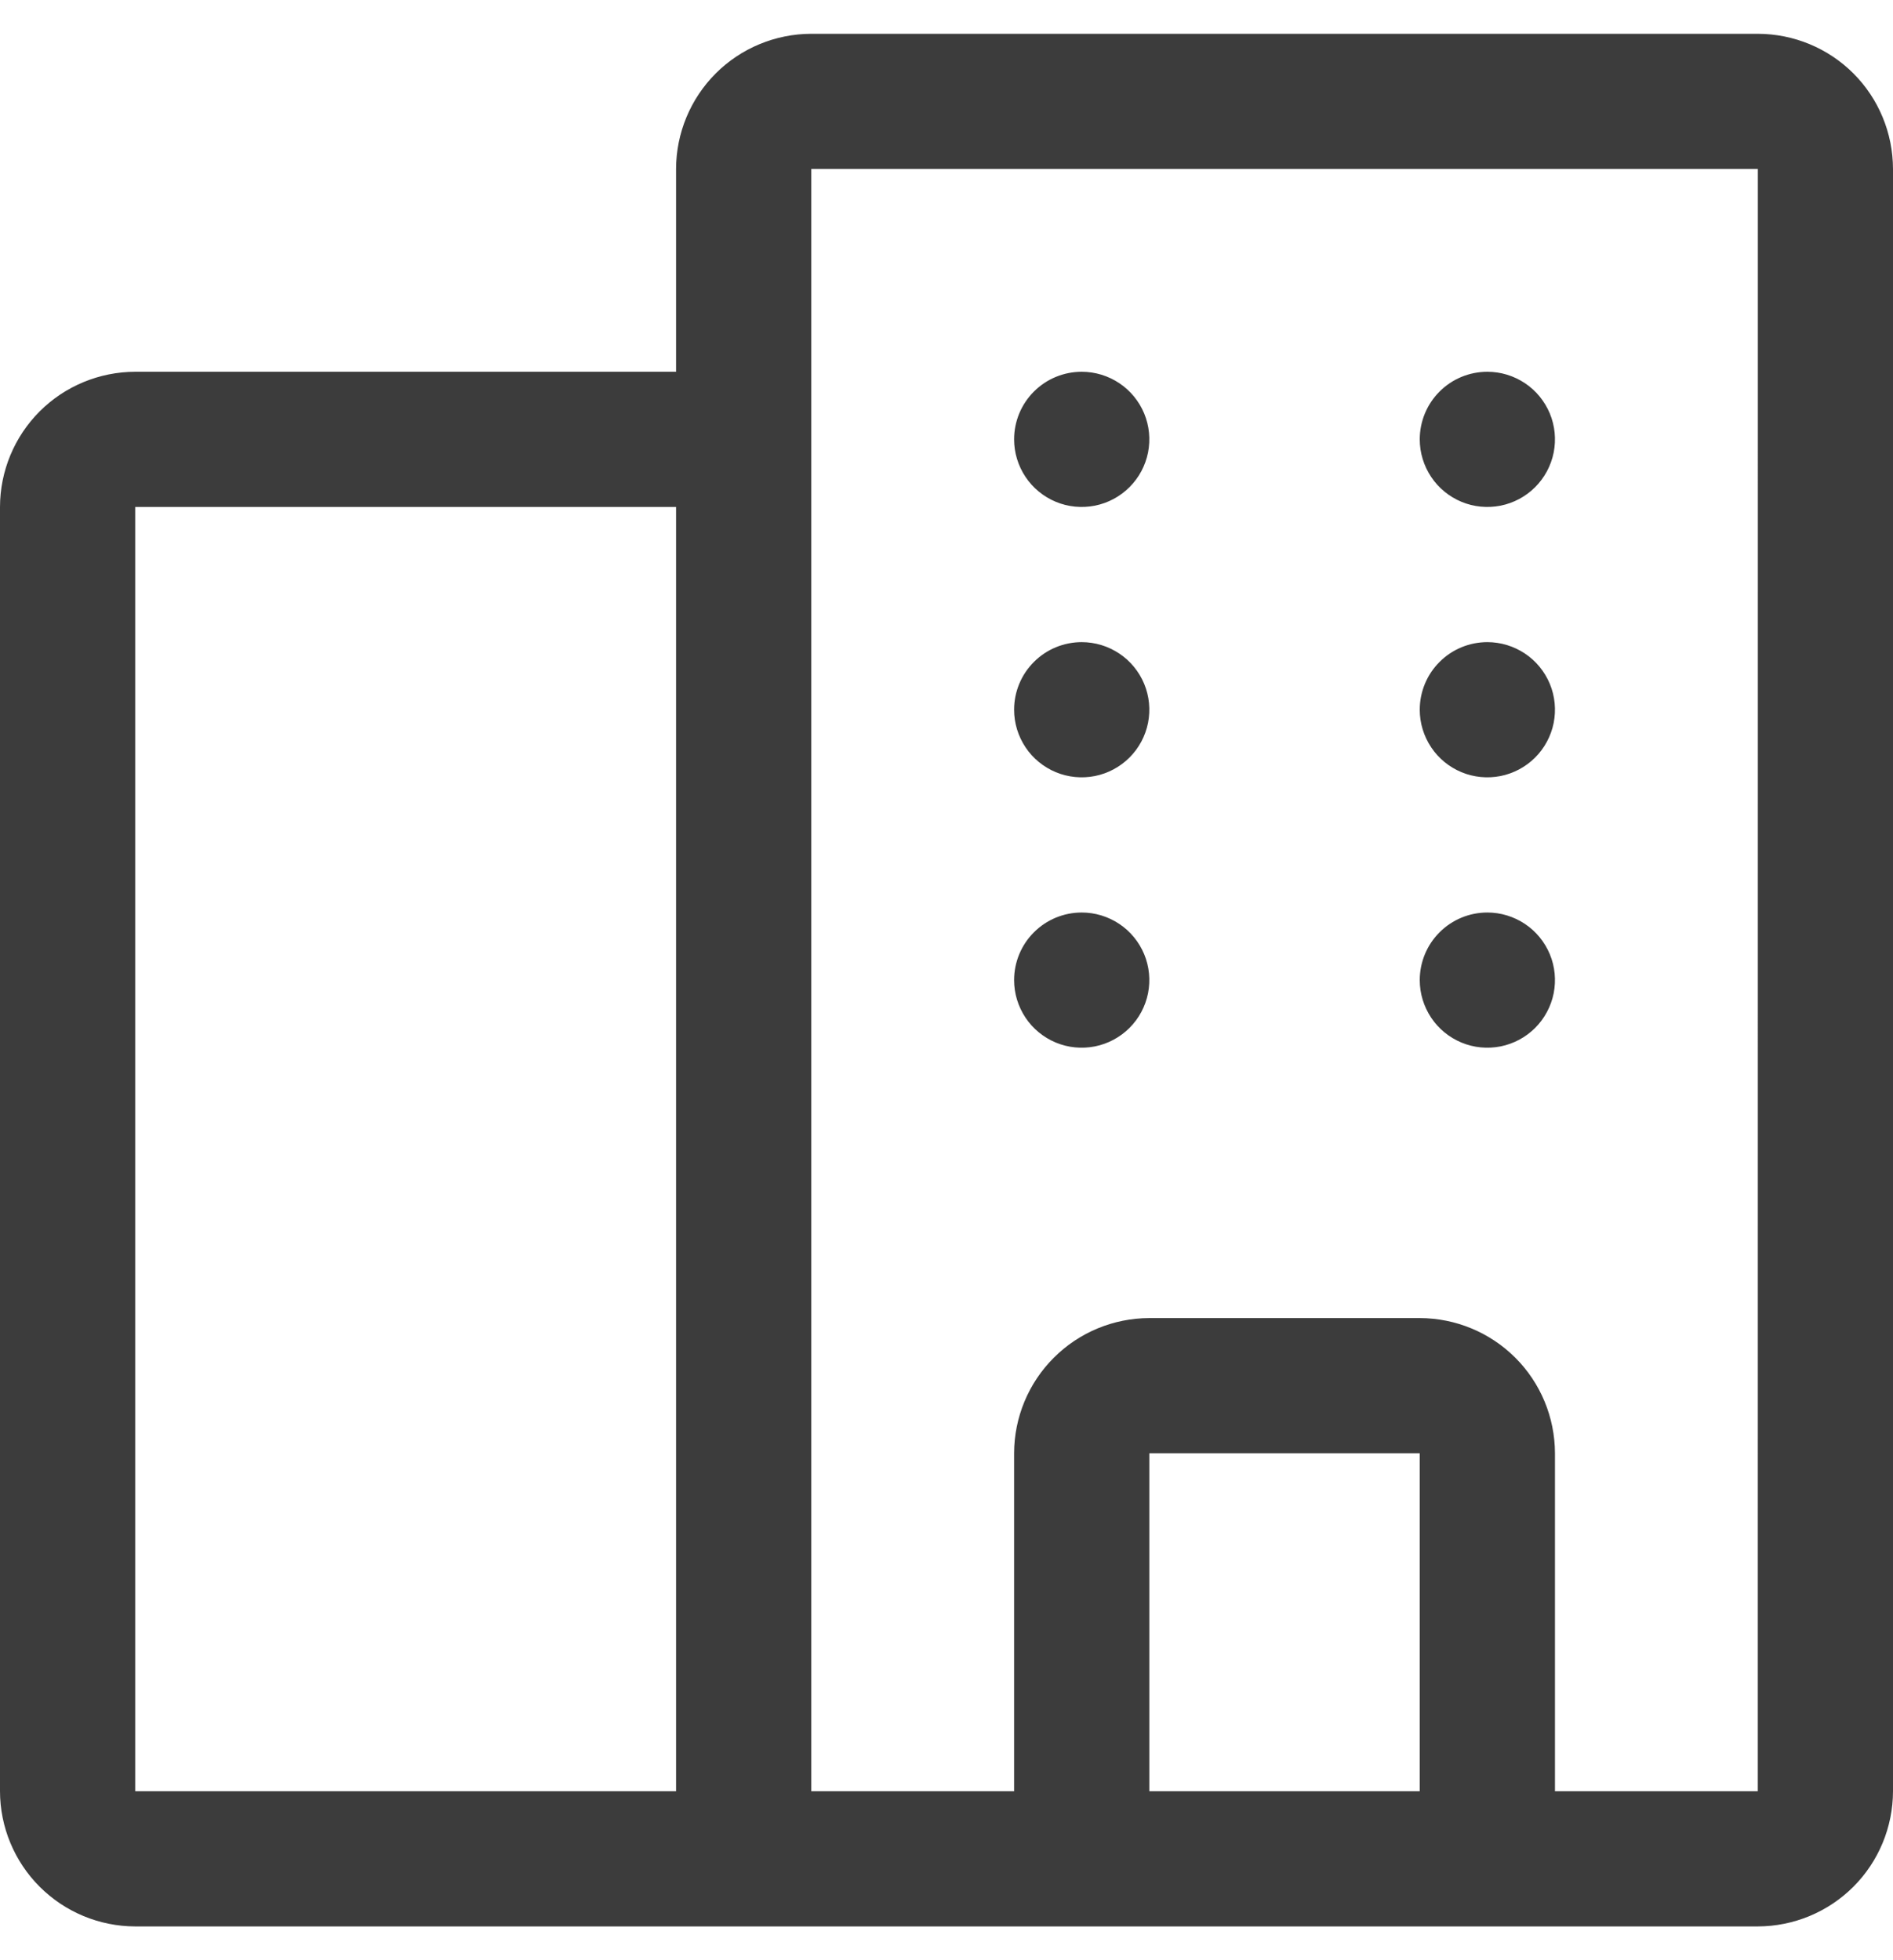 <svg width="28" height="29" viewBox="0 0 28 29" fill="none" xmlns="http://www.w3.org/2000/svg">
<path d="M2 5.5H10V2.5C10.001 1.97 10.212 1.461 10.587 1.086C10.961 0.712 11.47 0.501 12 0.5H26C26.53 0.501 27.039 0.711 27.414 1.086C27.789 1.461 27.999 1.97 28 2.5V26.5C27.999 27.03 27.788 27.539 27.414 27.913C27.039 28.288 26.53 28.499 26 28.5H2C1.47 28.499 0.962 28.288 0.587 27.913C0.212 27.538 0.001 27.03 0 26.5V7.5C0.001 6.97 0.212 6.461 0.587 6.086C0.961 5.712 1.47 5.501 2 5.5ZM17 26.5H21V21.5H17V26.5ZM12 26.5H15V21.5C15.001 20.97 15.212 20.461 15.587 20.087C15.961 19.712 16.47 19.501 17 19.5H21C21.53 19.501 22.039 19.712 22.414 20.087C22.788 20.461 22.999 20.97 23 21.5V26.5H26L26.001 2.5H12V26.5ZM2 26.5H10V7.5H2V26.5ZM15 14.5C15 14.698 15.059 14.891 15.169 15.056C15.278 15.22 15.435 15.348 15.617 15.424C15.8 15.5 16.001 15.519 16.195 15.481C16.389 15.442 16.567 15.347 16.707 15.207C16.847 15.067 16.942 14.889 16.981 14.695C17.019 14.501 17 14.3 16.924 14.117C16.848 13.935 16.72 13.778 16.556 13.669C16.391 13.559 16.198 13.5 16 13.5C15.735 13.5 15.48 13.605 15.293 13.793C15.105 13.98 15 14.235 15 14.5ZM15 10.5C15 10.698 15.059 10.891 15.169 11.056C15.278 11.22 15.435 11.348 15.617 11.424C15.8 11.5 16.001 11.519 16.195 11.481C16.389 11.442 16.567 11.347 16.707 11.207C16.847 11.067 16.942 10.889 16.981 10.695C17.019 10.501 17 10.3 16.924 10.117C16.848 9.935 16.72 9.778 16.556 9.669C16.391 9.559 16.198 9.5 16 9.5C15.735 9.5 15.48 9.605 15.293 9.793C15.105 9.98 15 10.235 15 10.5ZM15 6.5C15 6.698 15.059 6.891 15.169 7.056C15.278 7.22 15.435 7.348 15.617 7.424C15.8 7.5 16.001 7.519 16.195 7.481C16.389 7.442 16.567 7.347 16.707 7.207C16.847 7.067 16.942 6.889 16.981 6.695C17.019 6.501 17 6.3 16.924 6.117C16.848 5.935 16.72 5.778 16.556 5.669C16.391 5.559 16.198 5.5 16 5.5C15.735 5.5 15.48 5.605 15.293 5.793C15.105 5.98 15 6.235 15 6.5ZM21 14.5C21 14.698 21.059 14.891 21.169 15.056C21.278 15.22 21.435 15.348 21.617 15.424C21.8 15.5 22.001 15.519 22.195 15.481C22.389 15.442 22.567 15.347 22.707 15.207C22.847 15.067 22.942 14.889 22.981 14.695C23.019 14.501 23 14.3 22.924 14.117C22.848 13.935 22.72 13.778 22.556 13.669C22.391 13.559 22.198 13.5 22 13.5C21.735 13.5 21.48 13.605 21.293 13.793C21.105 13.98 21 14.235 21 14.5ZM21 10.5C21 10.698 21.059 10.891 21.169 11.056C21.278 11.22 21.435 11.348 21.617 11.424C21.8 11.5 22.001 11.519 22.195 11.481C22.389 11.442 22.567 11.347 22.707 11.207C22.847 11.067 22.942 10.889 22.981 10.695C23.019 10.501 23 10.3 22.924 10.117C22.848 9.935 22.72 9.778 22.556 9.669C22.391 9.559 22.198 9.5 22 9.5C21.735 9.5 21.48 9.605 21.293 9.793C21.105 9.98 21 10.235 21 10.5ZM21 6.5C21 6.698 21.059 6.891 21.169 7.056C21.278 7.22 21.435 7.348 21.617 7.424C21.8 7.5 22.001 7.519 22.195 7.481C22.389 7.442 22.567 7.347 22.707 7.207C22.847 7.067 22.942 6.889 22.981 6.695C23.019 6.501 23 6.3 22.924 6.117C22.848 5.935 22.72 5.778 22.556 5.669C22.391 5.559 22.198 5.5 22 5.5C21.735 5.5 21.48 5.605 21.293 5.793C21.105 5.98 21 6.235 21 6.5Z" fill="#3C3C3C"/>
</svg>
